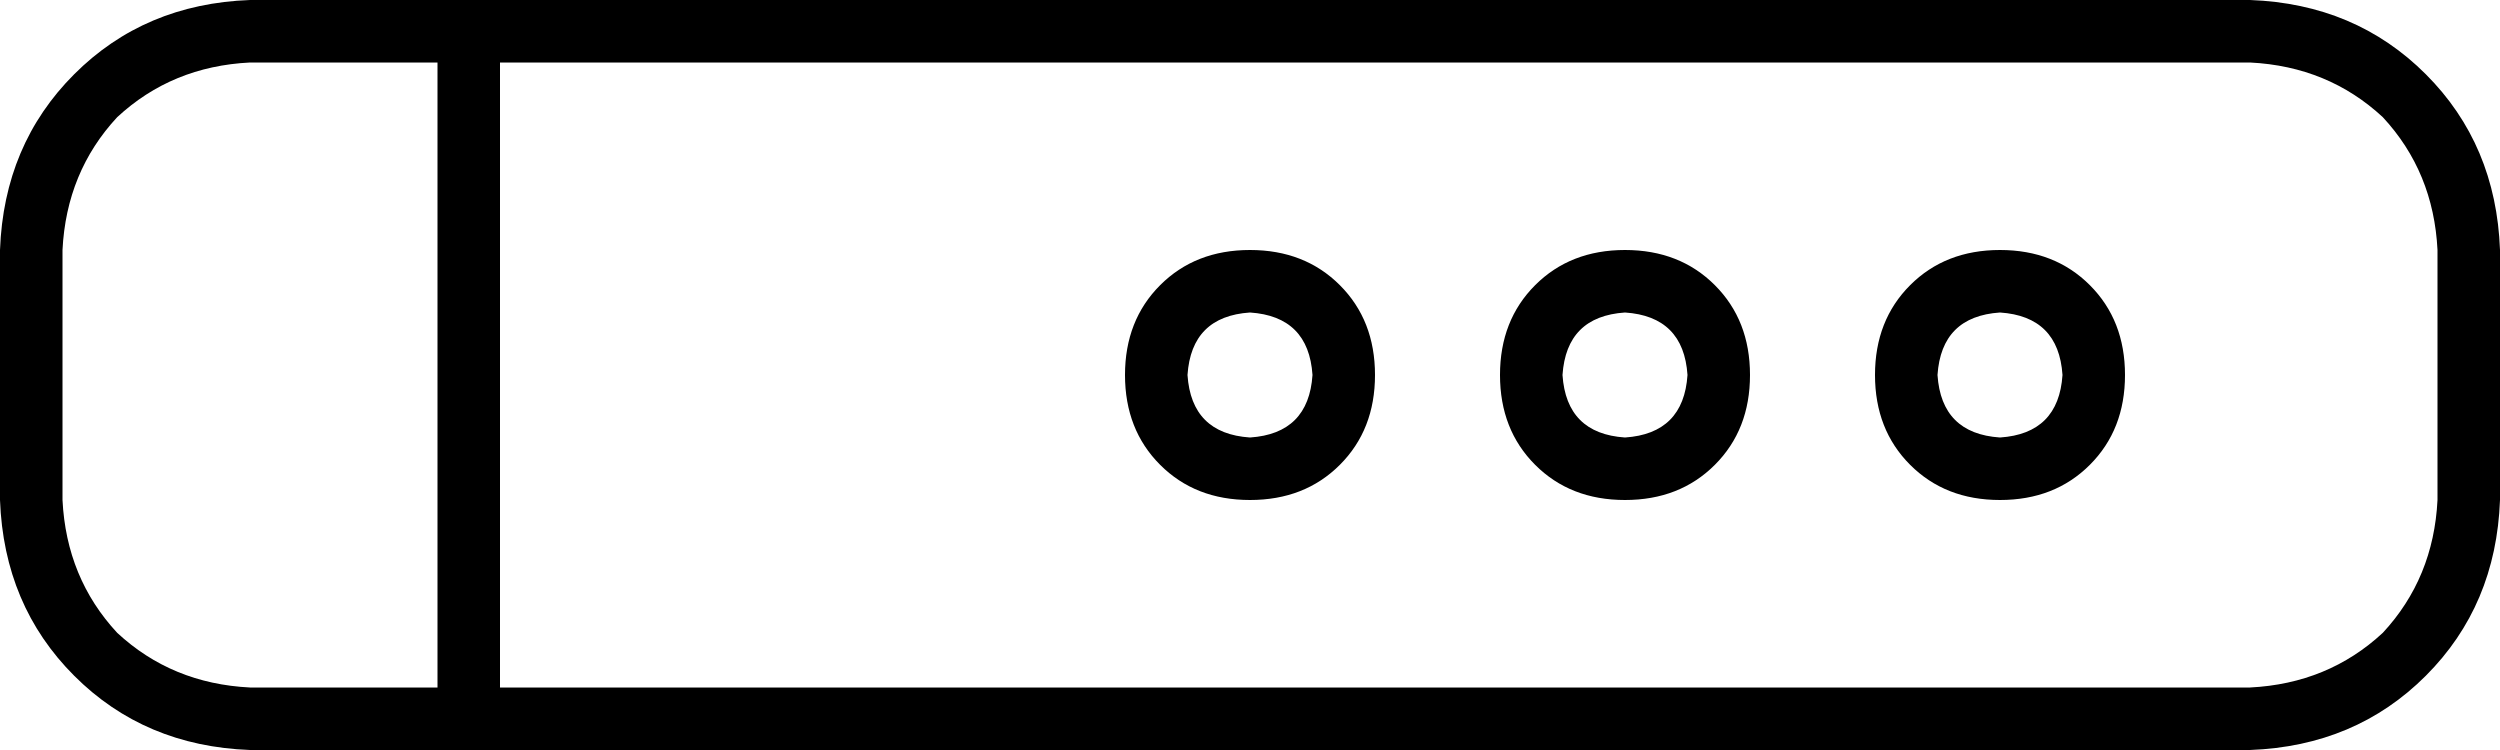 <svg xmlns="http://www.w3.org/2000/svg" viewBox="0 0 640 192">
    <path d="M 128 176 L 576 176 Q 596 175 610 162 Q 623 148 624 128 L 624 64 Q 623 44 610 30 Q 596 17 576 16 L 128 16 L 128 176 L 128 176 Z M 112 176 L 112 16 L 64 16 Q 44 17 30 30 Q 17 44 16 64 L 16 128 Q 17 148 30 162 Q 44 175 64 176 L 112 176 L 112 176 Z M 64 0 L 112 0 L 120 0 L 128 0 L 576 0 Q 603 1 621 19 Q 639 37 640 64 L 640 128 Q 639 155 621 173 Q 603 191 576 192 L 128 192 L 120 192 L 112 192 L 64 192 Q 37 191 19 173 Q 1 155 0 128 L 0 64 Q 1 37 19 19 Q 37 1 64 0 L 64 0 Z M 336 96 Q 335 81 320 80 Q 305 81 304 96 Q 305 111 320 112 Q 335 111 336 96 L 336 96 Z M 288 96 Q 288 82 297 73 L 297 73 Q 306 64 320 64 Q 334 64 343 73 Q 352 82 352 96 Q 352 110 343 119 Q 334 128 320 128 Q 306 128 297 119 Q 288 110 288 96 L 288 96 Z M 416 112 Q 431 111 432 96 Q 431 81 416 80 Q 401 81 400 96 Q 401 111 416 112 L 416 112 Z M 416 64 Q 430 64 439 73 L 439 73 Q 448 82 448 96 Q 448 110 439 119 Q 430 128 416 128 Q 402 128 393 119 Q 384 110 384 96 Q 384 82 393 73 Q 402 64 416 64 L 416 64 Z M 528 96 Q 527 81 512 80 Q 497 81 496 96 Q 497 111 512 112 Q 527 111 528 96 L 528 96 Z M 480 96 Q 480 82 489 73 L 489 73 Q 498 64 512 64 Q 526 64 535 73 Q 544 82 544 96 Q 544 110 535 119 Q 526 128 512 128 Q 498 128 489 119 Q 480 110 480 96 L 480 96 Z"/>
</svg>
